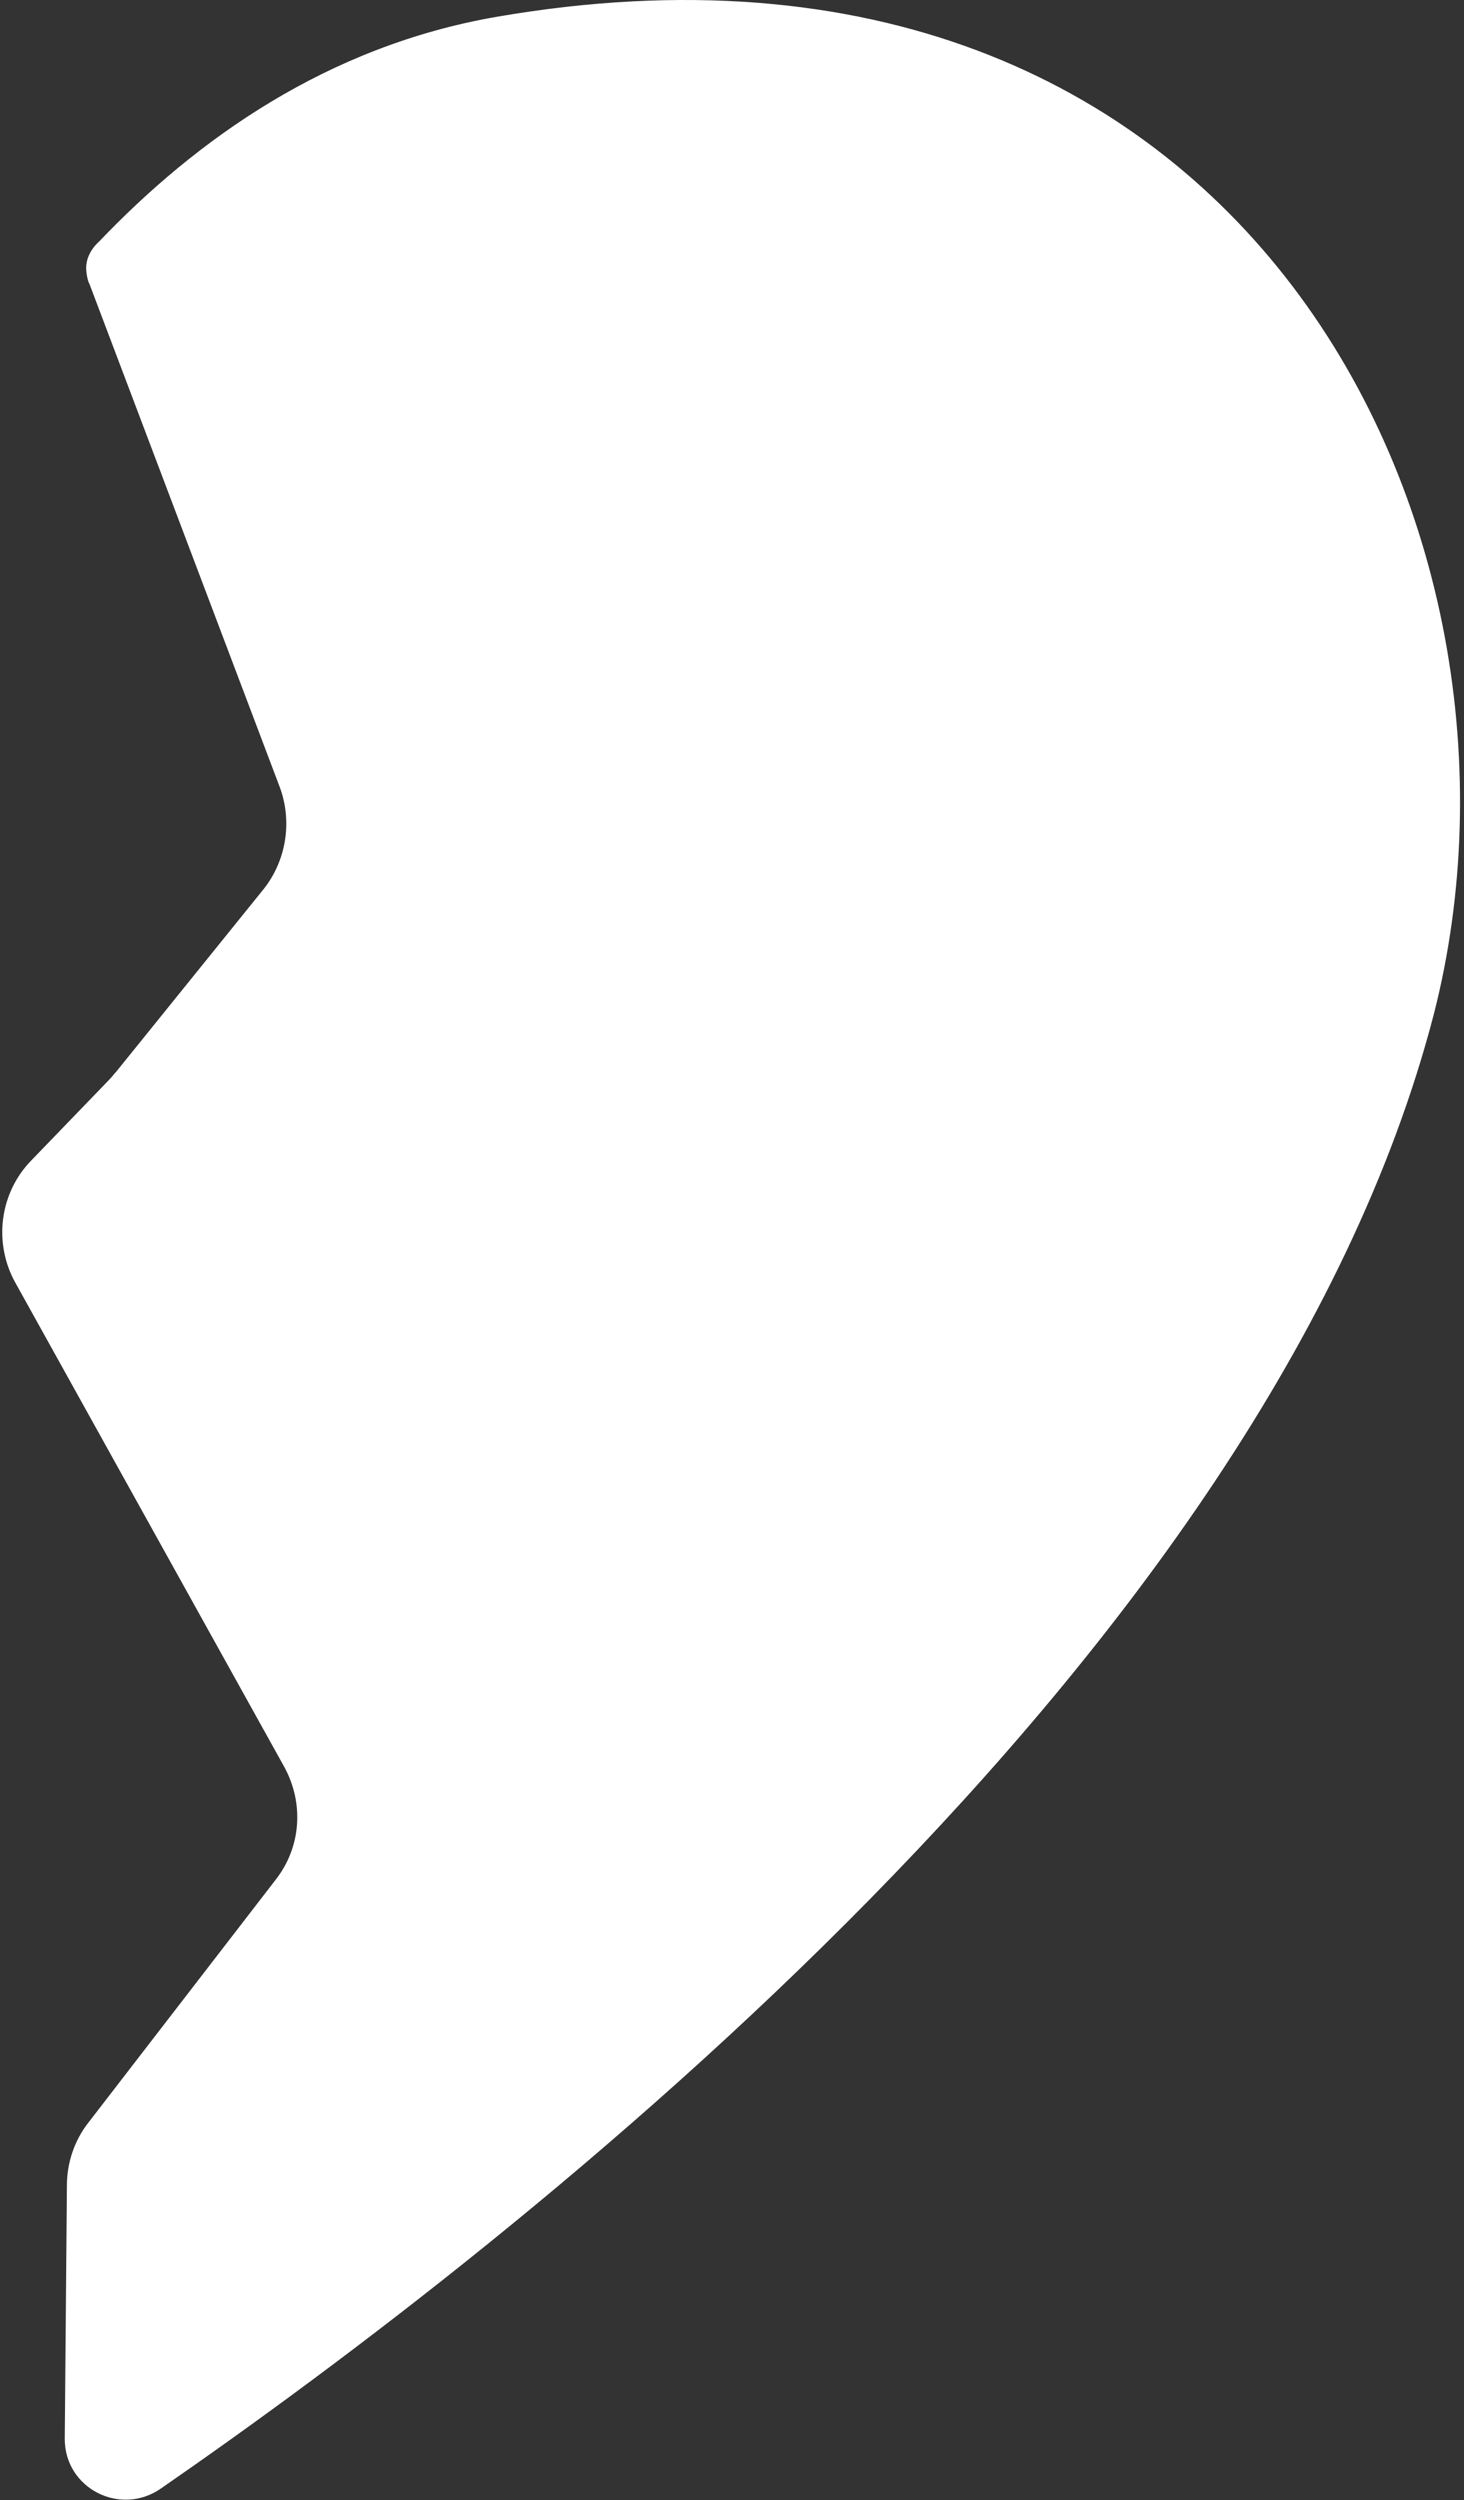 <svg width="345" height="589" viewBox="0 0 345 589" fill="none" xmlns="http://www.w3.org/2000/svg">
<rect x="0" y="0" width="345" height="589" fill="#333333" stroke="none"/>
<path d="M23.644 57.32L23.644 57.32L23.644 57.32L23.645 57.319L23.645 57.319L23.668 57.3L23.689 57.278C46.581 33.312 77.241 11.352 117.18 4.444C205.355 -10.753 267.612 19.576 304.229 67.788C340.868 116.029 351.873 182.221 337.414 238.779C317.785 314.413 264.169 386.444 204.769 446.954C145.376 507.456 80.247 556.394 37.663 585.846L37.661 585.848C28.407 592.306 15.763 585.843 15.762 574.624C15.762 574.623 15.762 574.622 15.762 574.622L16.267 514.959V514.955C16.267 509.618 17.996 504.527 21.202 500.409L21.203 500.407L65.31 443.22C65.31 443.219 65.311 443.219 65.311 443.218C71.489 435.38 72.256 424.764 67.372 415.93L67.371 415.929L4.104 302.042L4.103 302.04C-1.082 292.823 0.401 281.183 7.805 273.669L7.808 273.665L26.202 254.609C26.203 254.608 26.204 254.607 26.206 254.605C26.473 254.34 26.738 254.016 26.983 253.717L26.993 253.704L26.994 253.703C27.247 253.39 27.483 253.103 27.711 252.879L27.732 252.858L27.75 252.836L62.536 209.757L62.539 209.753C67.94 202.932 69.481 193.586 66.394 185.254L66.393 185.25L21.528 66.659L21.489 66.556L21.431 66.499C21.426 66.491 21.418 66.477 21.407 66.454C21.38 66.396 21.347 66.311 21.309 66.2C21.233 65.978 21.151 65.679 21.076 65.335C20.923 64.646 20.804 63.817 20.804 63.123C20.804 61.403 21.505 59.955 22.226 58.921C22.585 58.407 22.944 58.002 23.213 57.727C23.347 57.59 23.457 57.486 23.533 57.417C23.571 57.383 23.6 57.357 23.619 57.341L23.64 57.323L23.644 57.32Z" fill="white" stroke="white"/>
</svg>
